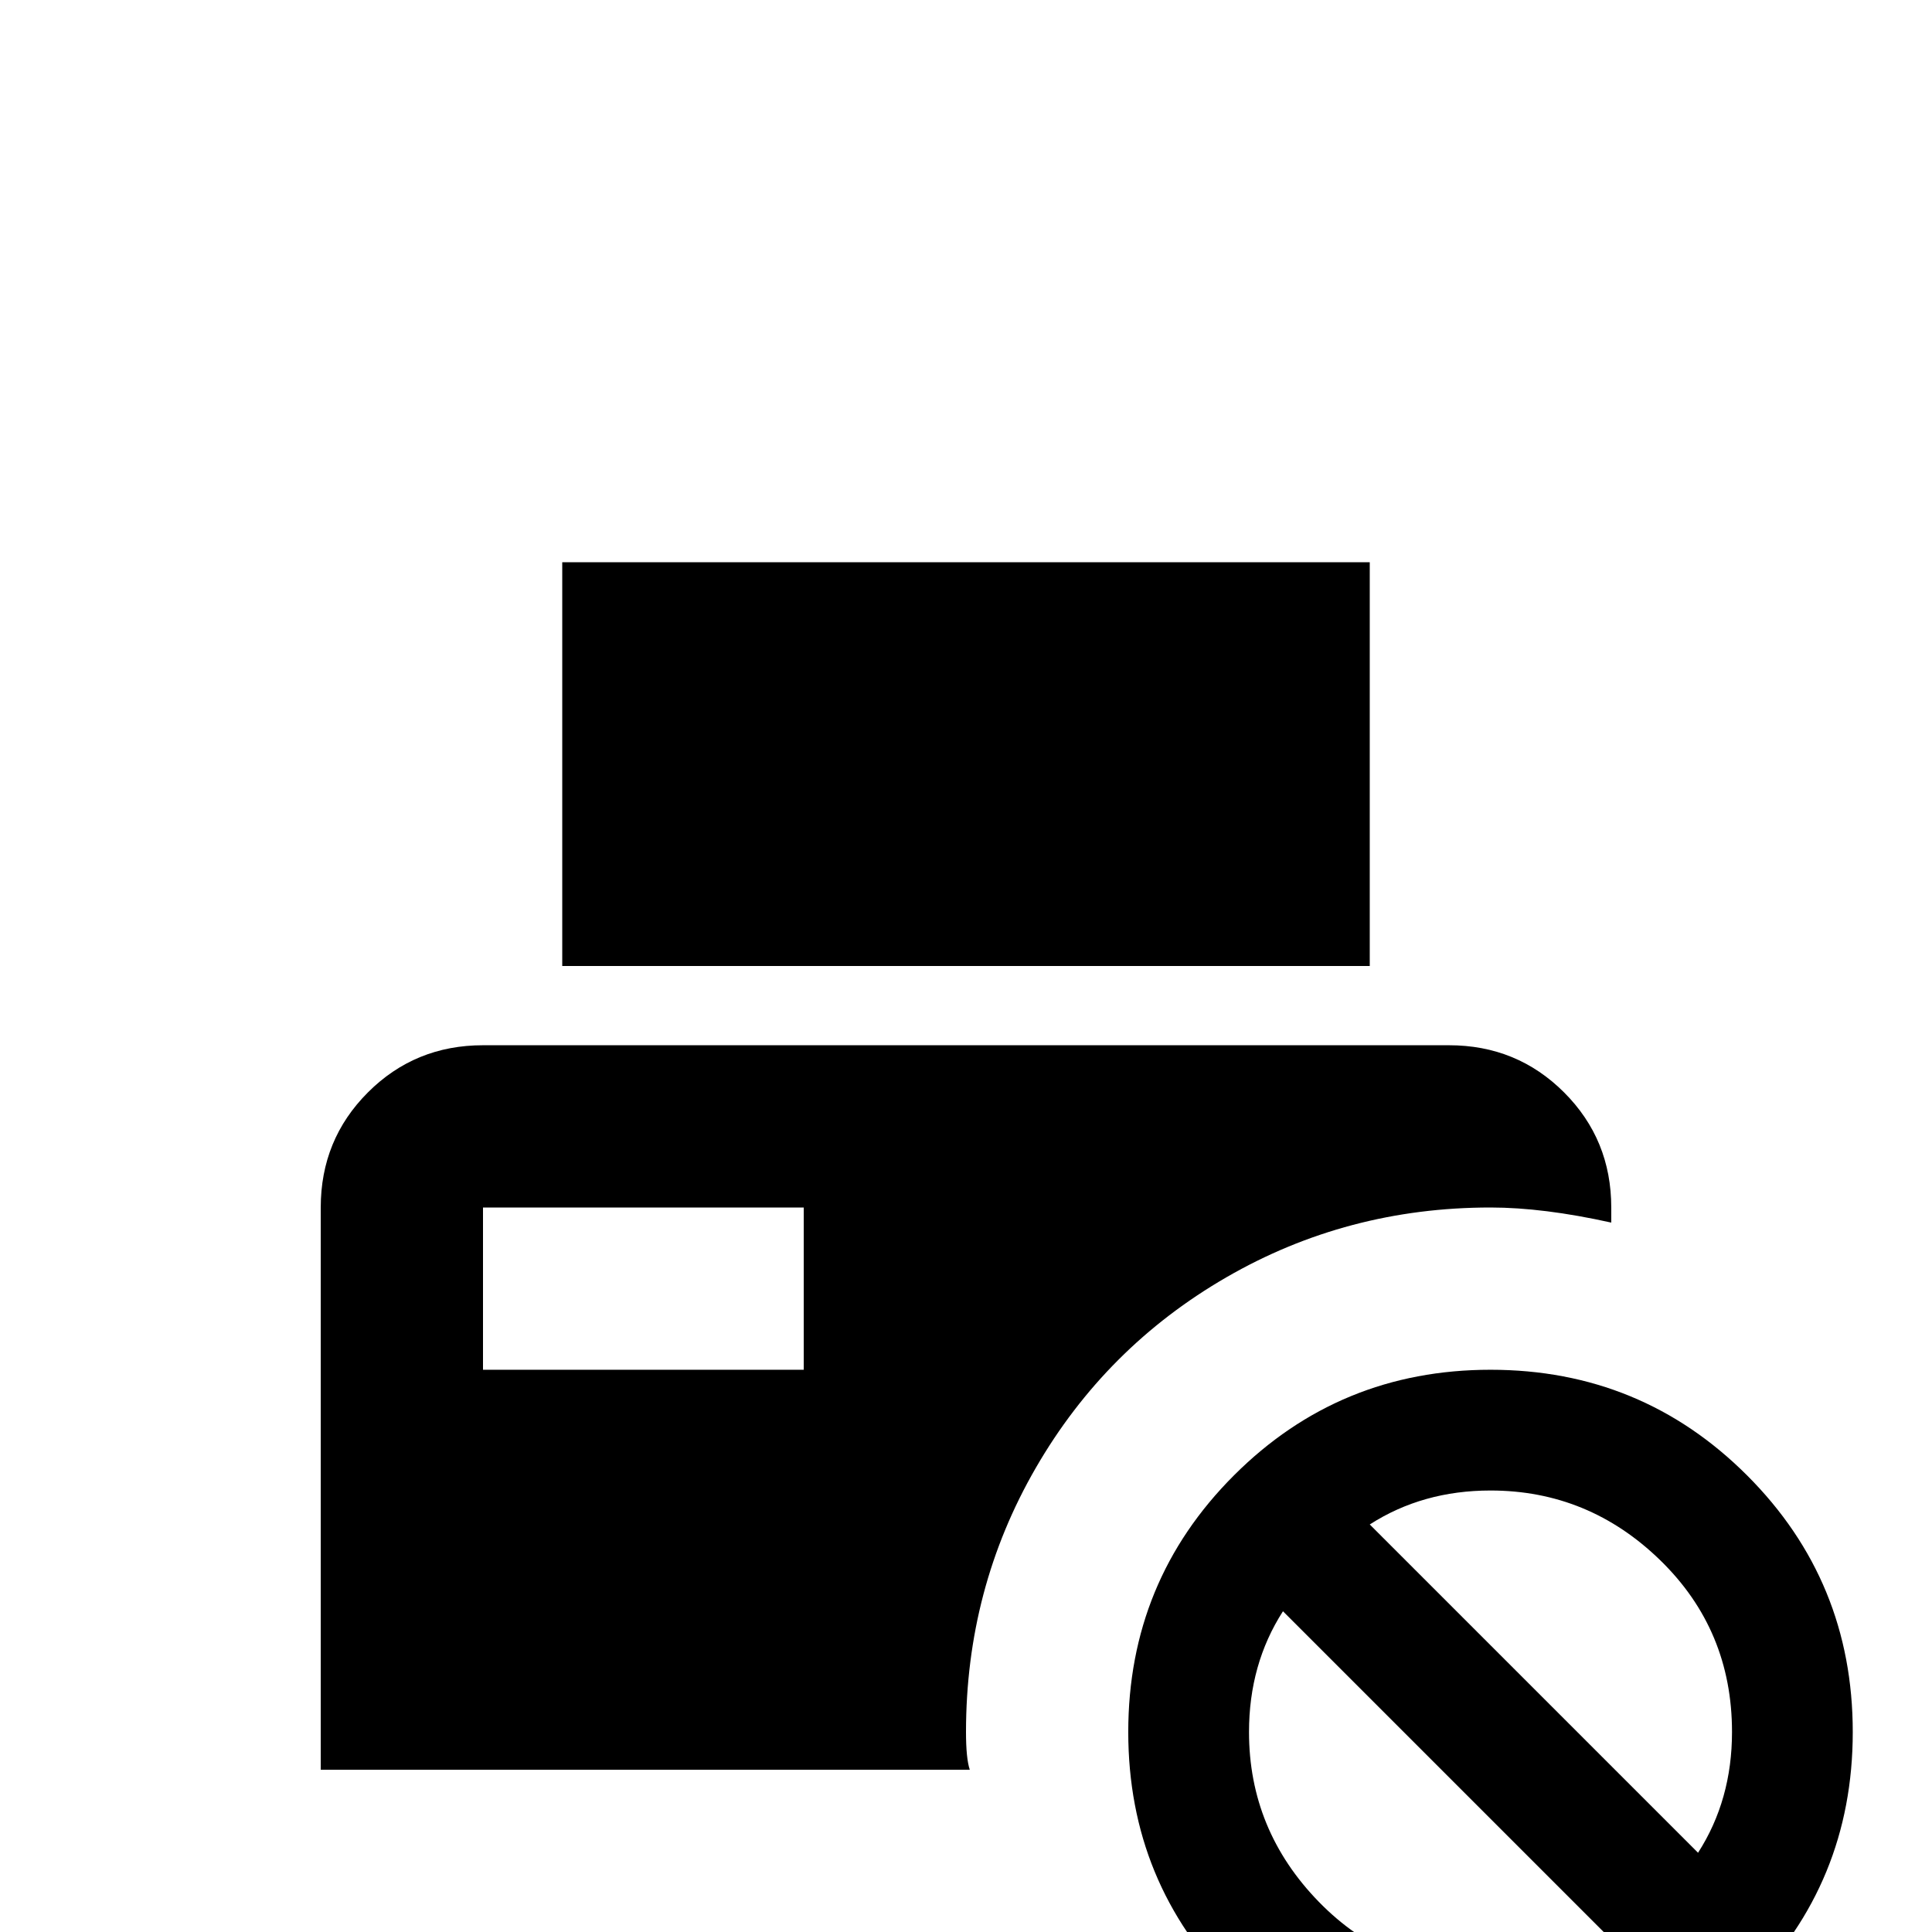 <svg xmlns="http://www.w3.org/2000/svg" viewBox="0 -512 512 512">
	<path fill="#000000" d="M363 -256H149V-363H363ZM256 -53Q256 -46 257 -43H85V-192Q85 -210 97.5 -222.5Q110 -235 128 -235H384Q402 -235 414.5 -222.5Q427 -210 427 -192V-188Q409 -192 395 -192Q357 -192 325 -173.5Q293 -155 274.5 -123Q256 -91 256 -53ZM213 -192H128V-149H213ZM491 -53Q491 -13 463 15Q435 43 395 43Q355 43 327 15Q299 -13 299 -53Q299 -93 327 -121Q355 -149 395 -149Q435 -149 463 -121Q491 -93 491 -53ZM427 2L340 -85Q331 -71 331 -53Q331 -27 349.5 -8Q368 11 395 11Q413 11 427 2ZM459 -53Q459 -80 440 -98.5Q421 -117 395 -117Q377 -117 363 -108L450 -21Q459 -35 459 -53Z"/>
</svg>